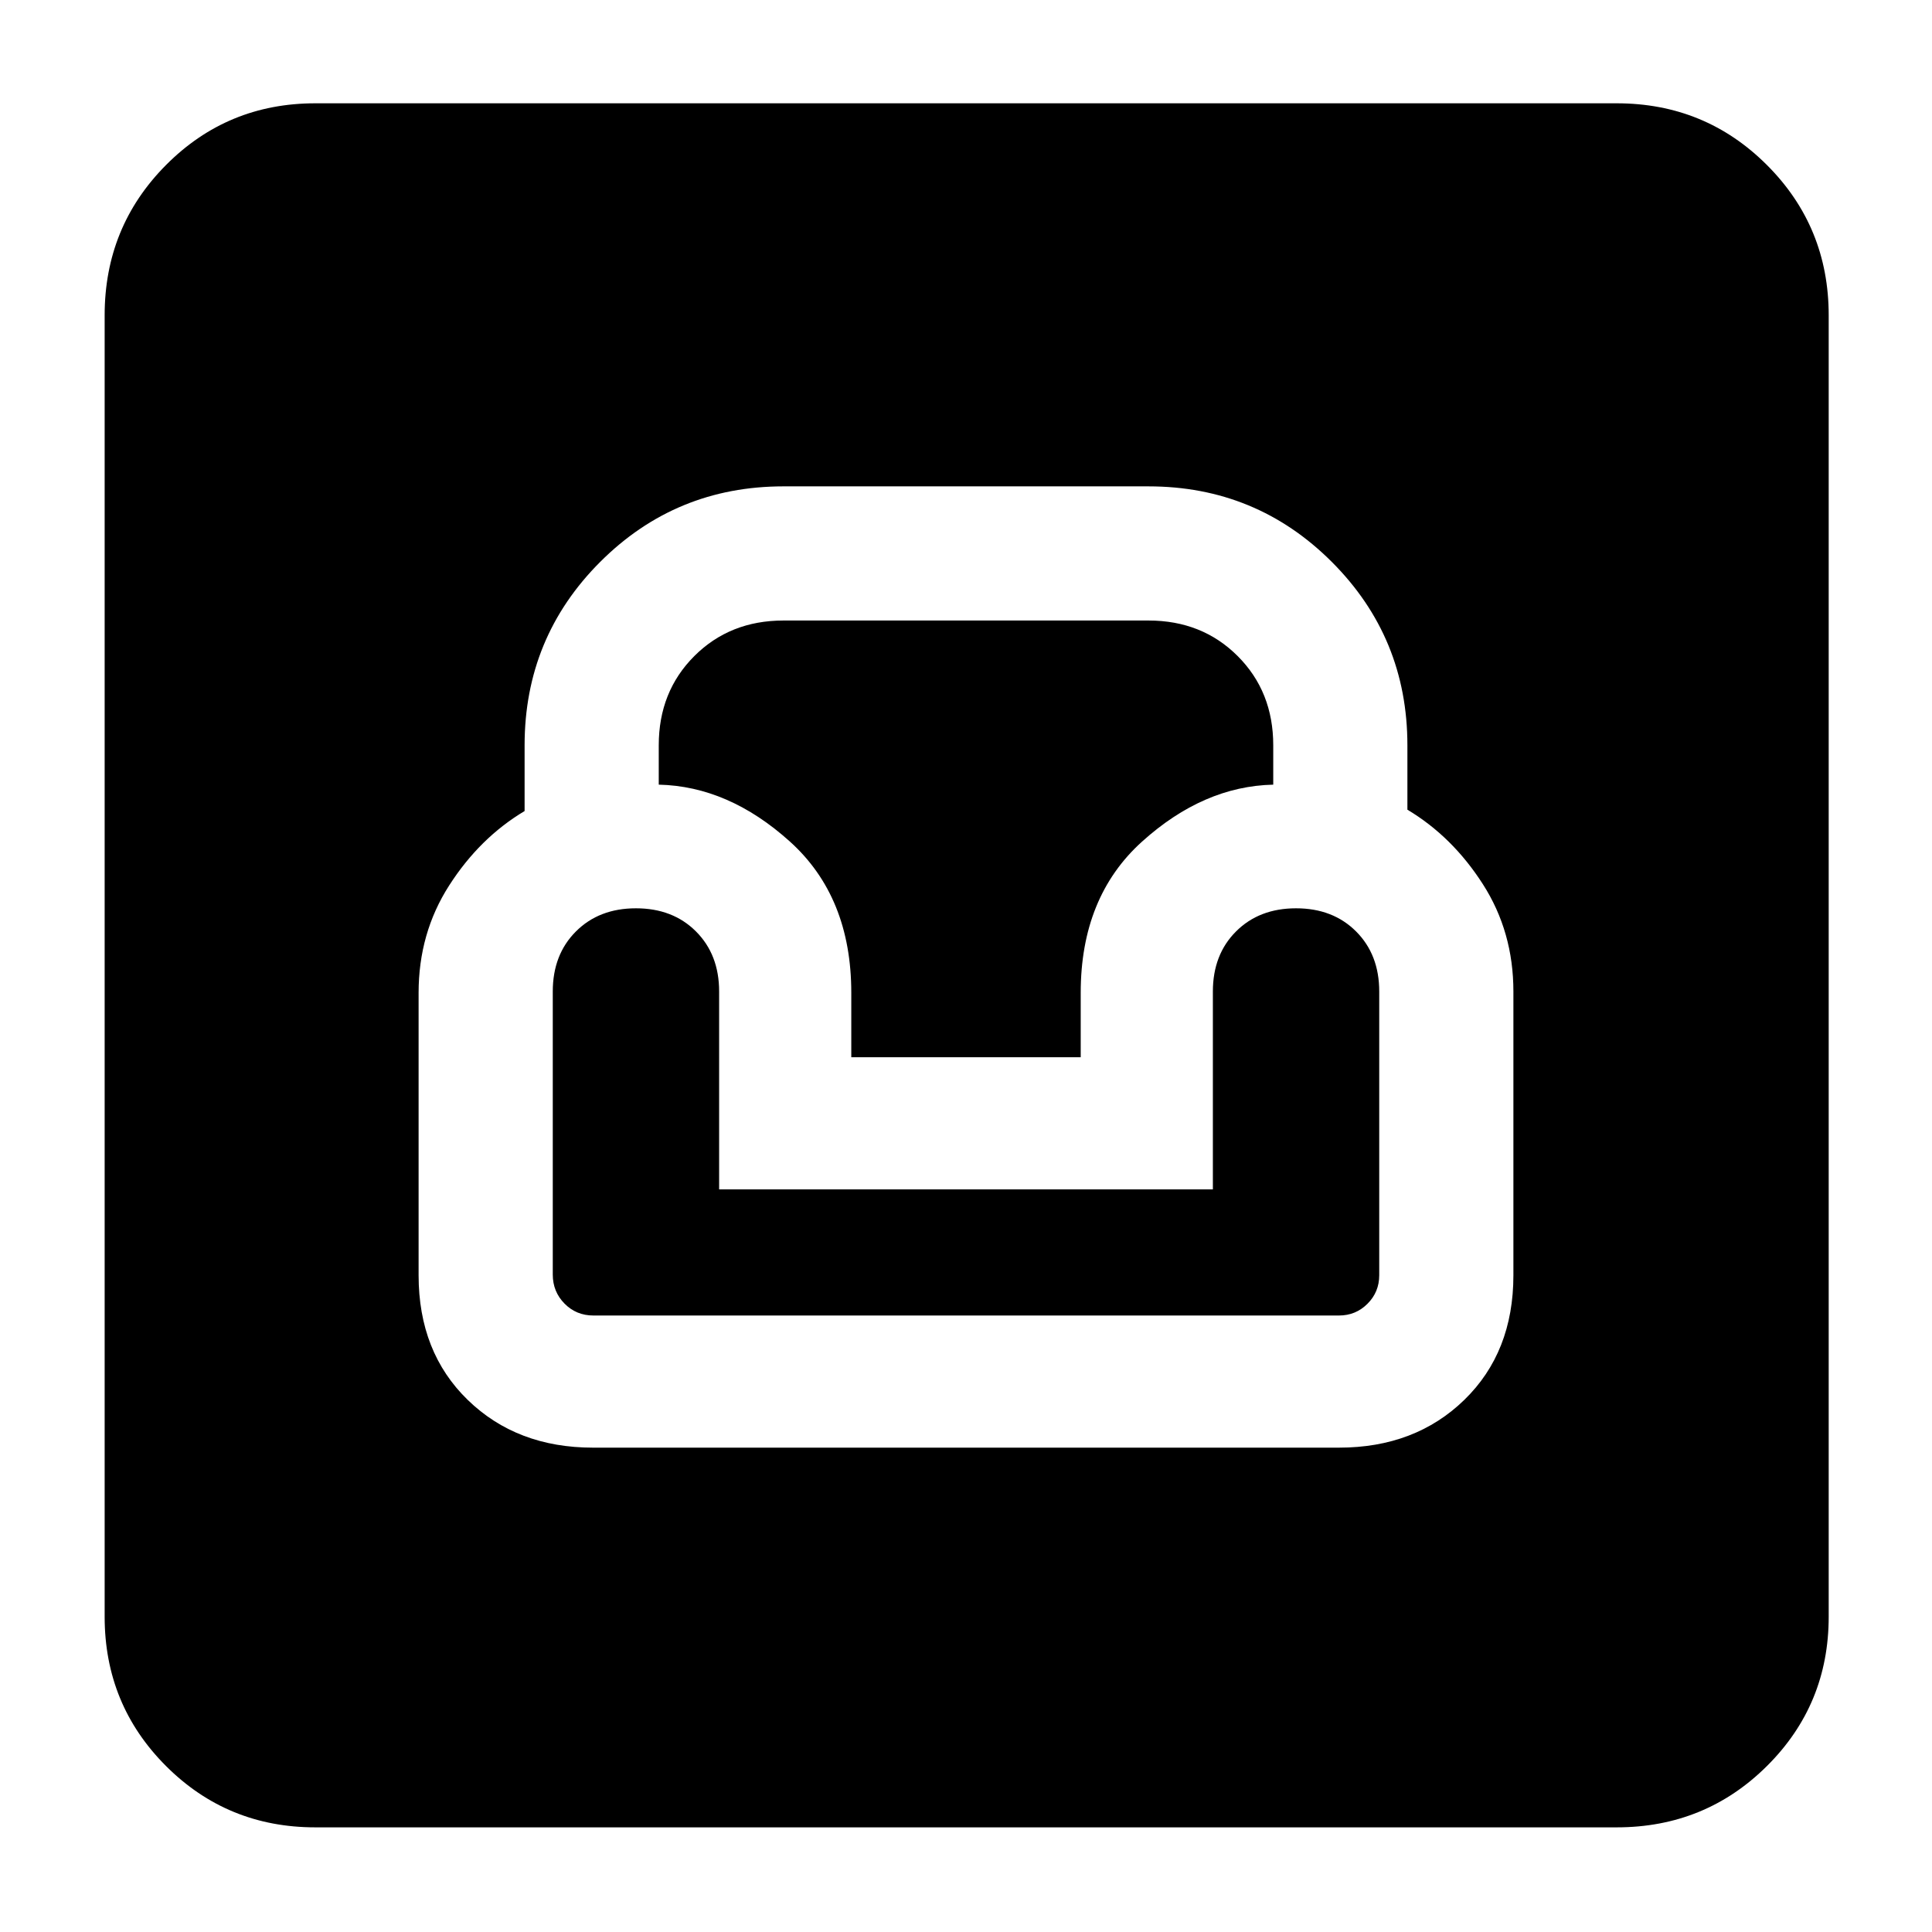 <svg xmlns="http://www.w3.org/2000/svg" height="40" viewBox="0 -960 960 960" width="40"><path d="M156.67-52q-43.7 0-74.19-30.48Q52-112.97 52-156.67v-646.66q0-43.98 30.48-74.66 30.49-30.68 74.19-30.68h646.66q43.98 0 74.66 30.68t30.68 74.66v646.66q0 43.7-30.68 74.19Q847.31-52 803.33-52H156.67Zm138-188.67h370.66q37.84 0 62.25-23.71Q752-288.1 752-326.33v-141q0-29.67-15.17-53.33-15.16-23.66-37.5-37.01v-32q0-53.55-37.55-91.11-37.56-37.55-91.11-37.55H389.33q-53.55 0-91.11 37.55-37.55 37.56-37.55 91.11V-557q-22.34 13.34-37.5 37.01Q208-496.33 208-466.67v140.34q0 38.23 24.42 61.95 24.41 23.71 62.25 23.71Zm.2-65.66q-8.54 0-14.37-5.93-5.83-5.92-5.83-14.41v-140.66q0-18.34 11.5-29.84t29.83-11.5q18.33 0 29.83 11.5t11.5 29.84V-369h245.34v-98.33q0-18.34 11.5-29.84t29.83-11.5q18.33 0 29.83 11.5t11.5 29.84v141q0 8.33-5.83 14.16-5.83 5.84-14.17 5.84H294.87ZM423-434.67v-32q0-47.66-30.5-75.16t-65.17-28.28v-19.56q0-26.66 17.67-44.33 17.67-17.67 44.33-17.67h181.34q26.66 0 44.33 17.67 17.67 17.67 17.67 44.33v19.56q-34.67.78-65.17 28.28T537-466.67v32H423Z"/></svg>